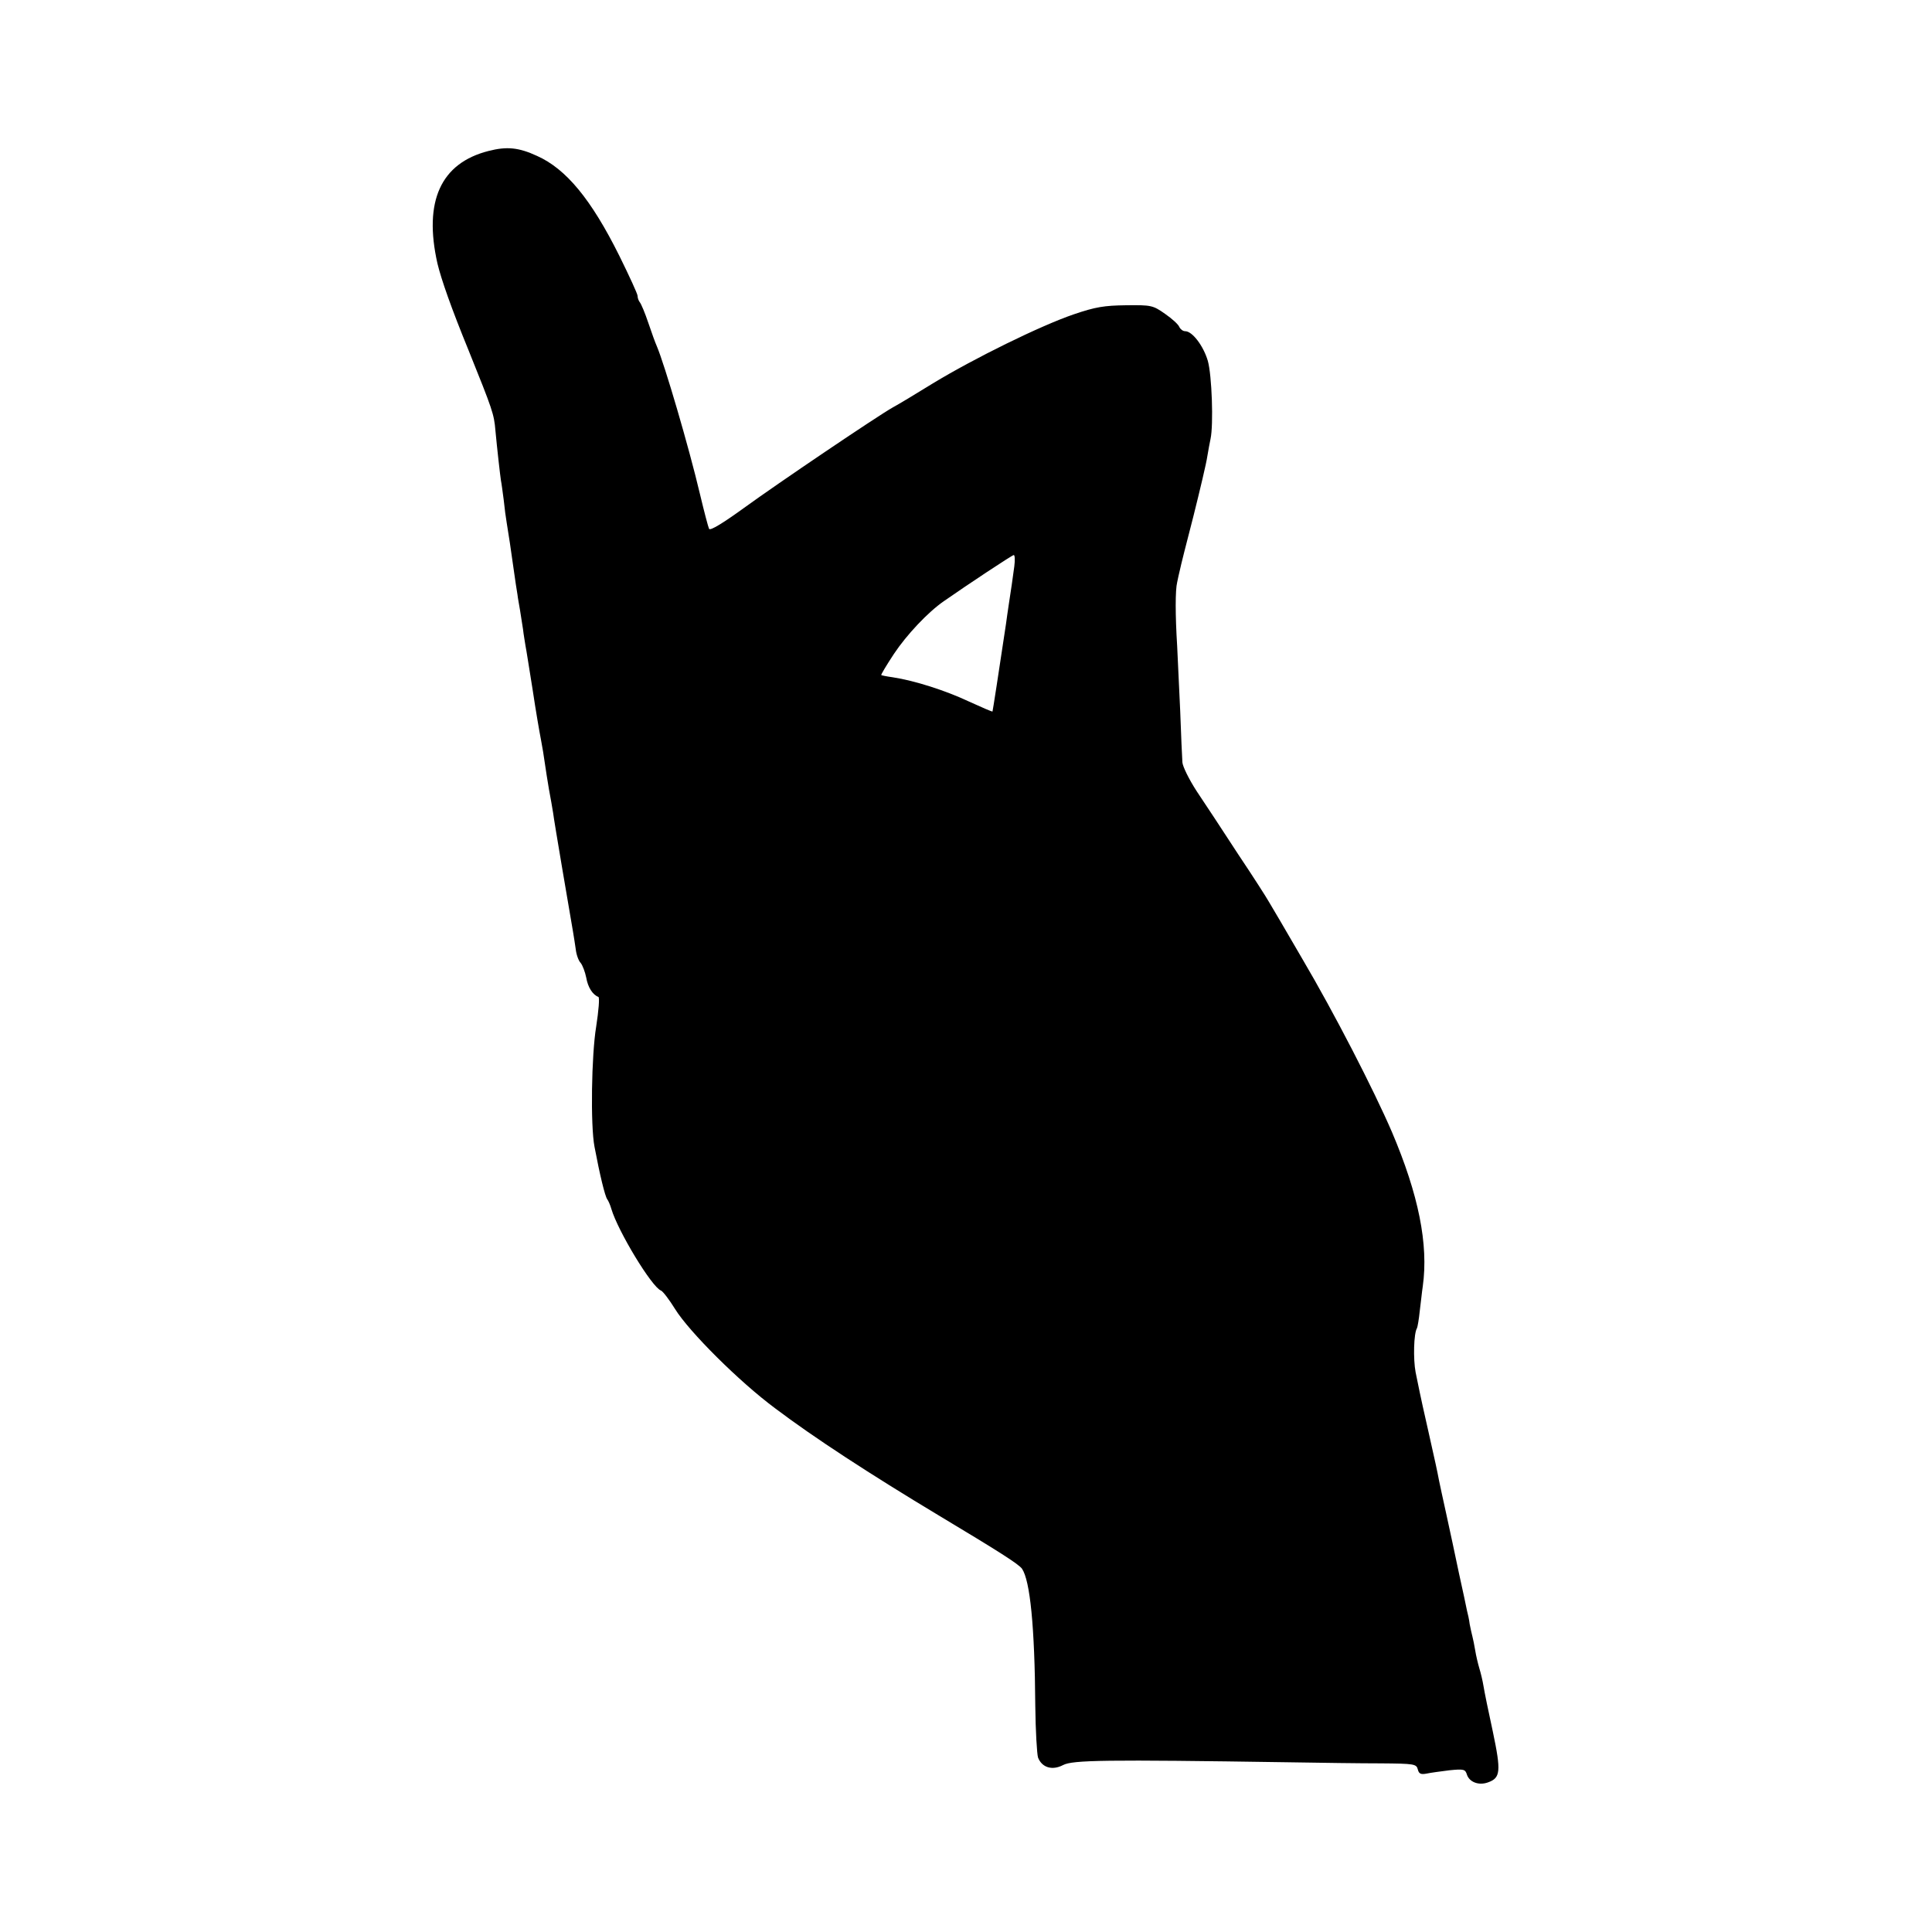 <?xml version="1.0" standalone="no"?>
<!DOCTYPE svg PUBLIC "-//W3C//DTD SVG 20010904//EN"
 "http://www.w3.org/TR/2001/REC-SVG-20010904/DTD/svg10.dtd">
<svg version="1.0" xmlns="http://www.w3.org/2000/svg"
 width="700pt" height="700pt" viewBox="0 0 700 700"
 preserveAspectRatio="xMidYMid meet">
<g transform="translate(0,700) scale(0.1,-0.1)"
fill="#000000" stroke="none">
<path d="M1770 6453 c-173 -44 -236 -182 -185 -408 14 -58 50 -161 113 -315
87 -216 92 -230 97 -290 6 -64 17 -162 20 -181 2 -9 6 -40 10 -70 3 -30 8 -67
11 -84 9 -57 13 -80 24 -160 6 -44 13 -89 15 -100 1 -11 6 -36 9 -55 3 -19 8
-51 11 -70 2 -19 7 -46 9 -60 3 -14 14 -86 26 -160 11 -74 25 -155 30 -180 5
-25 11 -63 14 -85 3 -22 10 -65 15 -95 6 -30 12 -68 15 -85 3 -27 59 -355 72
-430 3 -16 7 -45 10 -64 2 -19 10 -42 18 -50 7 -9 16 -33 20 -53 6 -35 23 -62
44 -70 5 -1 1 -50 -8 -108 -17 -102 -21 -358 -6 -435 19 -101 38 -179 46 -190
4 -5 11 -21 15 -35 24 -81 147 -284 180 -296 7 -3 30 -33 51 -67 50 -81 232
-263 363 -360 139 -105 343 -238 591 -387 220 -132 291 -177 303 -194 29 -43
46 -207 48 -496 1 -91 6 -175 10 -188 14 -36 51 -48 91 -27 35 18 150 20 813
10 116 -2 268 -4 338 -4 121 -1 129 -2 134 -22 4 -16 11 -19 32 -15 14 3 51 8
83 12 51 5 57 4 63 -16 9 -27 43 -40 76 -28 46 16 48 40 18 183 -16 73 -31
147 -34 166 -3 19 -10 48 -15 64 -5 17 -12 46 -15 65 -3 19 -8 42 -10 50 -2 8
-7 29 -10 45 -2 17 -7 39 -10 50 -2 11 -15 72 -29 135 -13 63 -34 160 -46 215
-12 55 -24 109 -26 120 -8 42 -13 64 -39 180 -15 66 -29 129 -31 140 -2 11 -9
44 -15 73 -9 47 -7 141 5 160 2 4 7 32 10 62 4 30 8 71 11 90 21 151 -15 331
-112 559 -66 153 -209 431 -324 626 -61 105 -116 199 -123 210 -6 11 -55 88
-110 170 -54 83 -121 185 -150 228 -28 43 -51 90 -52 105 -1 15 -5 99 -8 187
-4 88 -9 194 -11 235 -7 112 -7 202 0 230 3 14 7 34 10 45 2 11 24 99 49 195
24 96 47 193 50 215 4 23 9 52 12 65 11 51 5 231 -10 283 -16 54 -56 107 -82
107 -8 0 -17 7 -21 15 -3 9 -26 30 -52 48 -44 31 -50 32 -141 31 -79 -1 -111
-6 -190 -33 -120 -41 -360 -159 -510 -250 -63 -39 -128 -78 -145 -87 -57 -32
-418 -276 -539 -364 -76 -55 -123 -84 -127 -76 -3 6 -18 63 -33 126 -40 170
-128 469 -156 535 -5 11 -19 49 -31 85 -12 36 -26 69 -31 75 -4 5 -8 15 -8 23
0 7 -30 72 -66 145 -102 205 -193 315 -298 362 -67 31 -110 35 -176 18z m1905
-1505 c-7 -52 -11 -80 -20 -138 -4 -25 -8 -56 -10 -70 -26 -174 -48 -316 -49
-318 -2 -1 -41 16 -87 37 -83 39 -195 75 -274 87 -22 3 -41 7 -42 8 -2 1 19
36 46 77 46 69 123 151 181 191 83 58 246 166 253 167 4 0 5 -18 2 -41z"/>
</g>
</svg>
